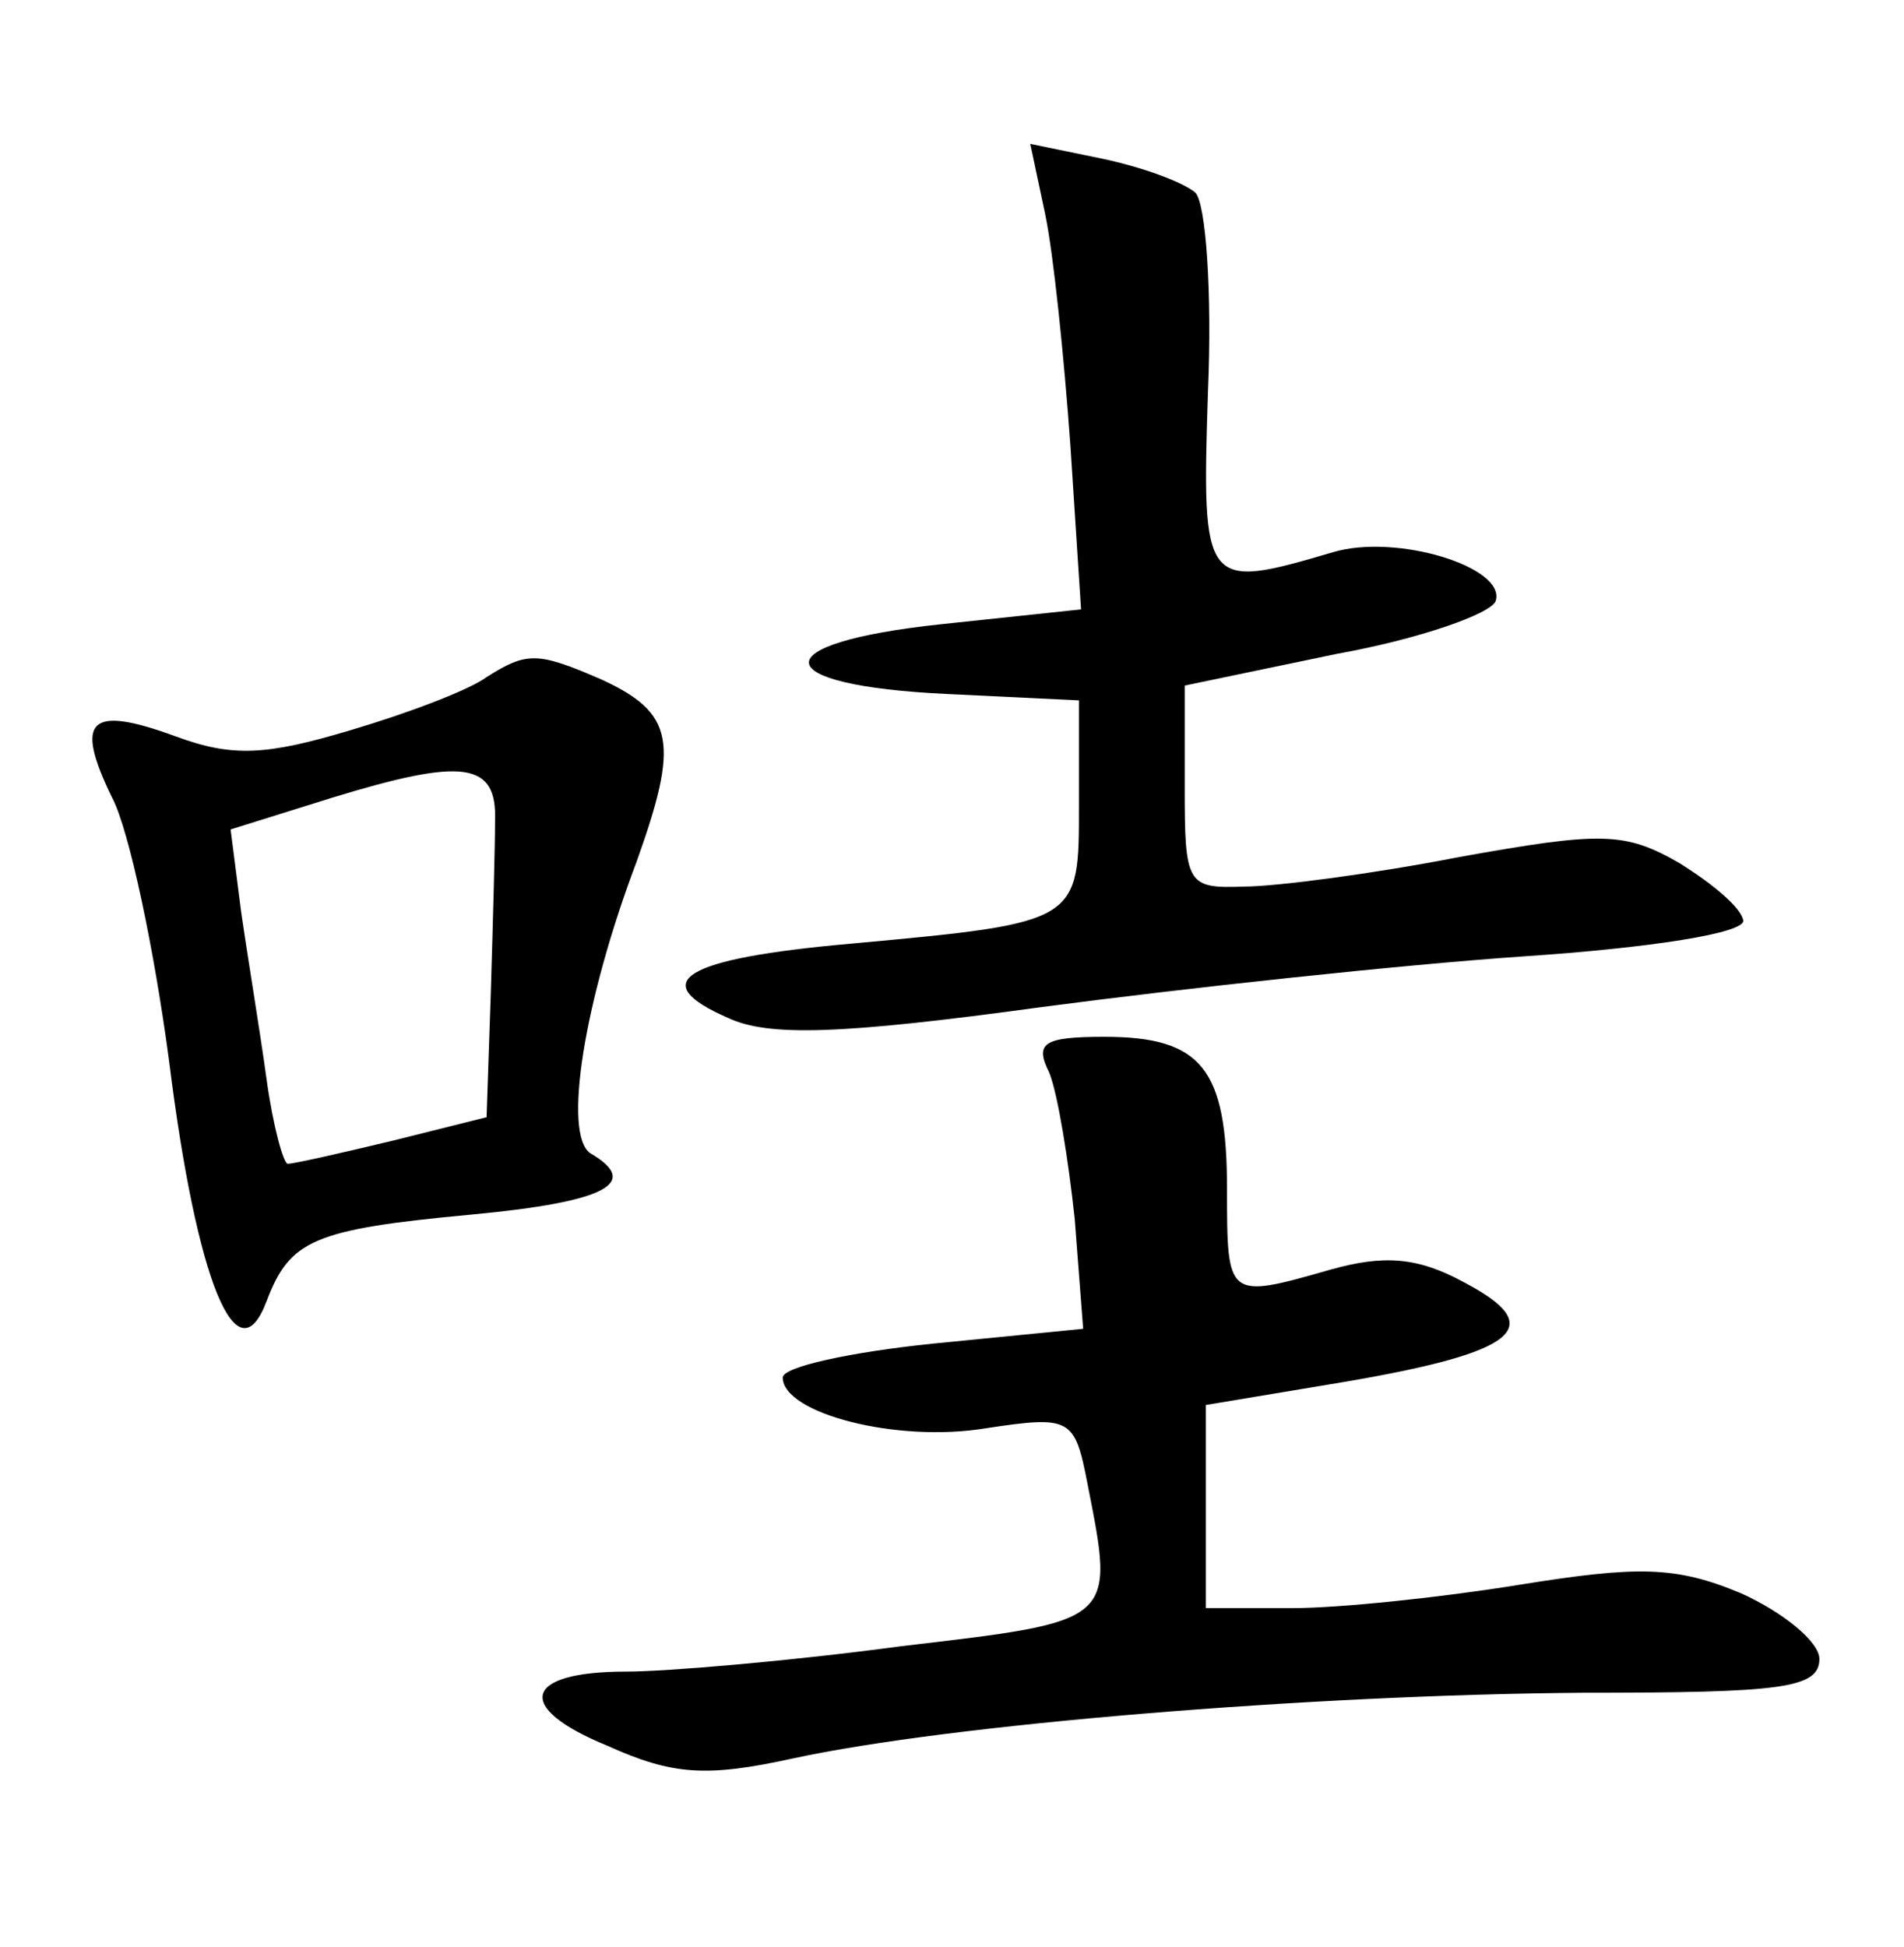 <?xml version="1.0" standalone="no"?>
<!DOCTYPE svg PUBLIC "-//W3C//DTD SVG 20010904//EN"
 "http://www.w3.org/TR/2001/REC-SVG-20010904/DTD/svg10.dtd">
<svg version="1.0" xmlns="http://www.w3.org/2000/svg"
 width="90pt" height="92pt" viewBox="0 0 90 92"
 preserveAspectRatio="xMidYMid meet">
<g transform="translate(0,92) scale(0.1,-0.1)"
fill="#000000" stroke="none">
<path d="M494 819 c4 -19 9 -68 12 -110 l5 -77 -66 -7 c-85 -9 -83 -29 3 -33
l62 -3 0 -49 c0 -56 1 -56 -108 -66 -79 -7 -97 -18 -58 -35 19 -9 53 -8 148 5
68 9 170 20 228 24 60 4 105 11 104 17 -1 6 -14 17 -30 27 -26 15 -37 15 -104
3 -41 -8 -87 -14 -102 -14 -27 -1 -28 1 -28 47 l0 48 72 15 c39 7 73 19 75 25
5 16 -47 32 -77 23 -61 -18 -62 -17 -59 76 2 47 -1 89 -6 94 -6 5 -25 12 -44
16 l-34 7 7 -33z"/>
<path d="M230 600 c-8 -6 -37 -17 -64 -25 -40 -12 -56 -13 -83 -3 -41 15 -48
8 -30 -29 8 -15 20 -72 27 -125 13 -104 32 -150 46 -113 11 29 22 34 97 41 64
6 80 15 56 29 -13 9 -3 72 22 138 20 56 18 70 -17 86 -30 13 -35 13 -54 1z m4
-68 c0 -12 -1 -48 -2 -81 l-2 -59 -44 -11 c-25 -6 -47 -11 -50 -11 -2 0 -7 18
-10 40 -3 22 -9 58 -12 79 l-5 39 48 15 c62 19 78 17 77 -11z"/>
<path d="M496 413 c4 -10 9 -41 12 -69 l4 -52 -71 -7 c-39 -4 -71 -11 -71 -16
0 -17 54 -31 96 -24 40 6 42 5 48 -26 13 -66 14 -65 -88 -77 -52 -7 -111 -12
-130 -12 -49 0 -53 -17 -9 -35 31 -14 47 -15 88 -6 74 16 243 30 373 31 94 0
112 2 112 16 0 8 -17 22 -37 31 -31 13 -49 13 -105 4 -37 -6 -85 -11 -107 -11
l-41 0 0 48 0 48 66 11 c82 14 96 26 56 47 -22 12 -38 13 -63 6 -49 -14 -49
-14 -49 38 0 57 -12 72 -58 72 -29 0 -33 -3 -26 -17z"/>
</g>
</svg>
